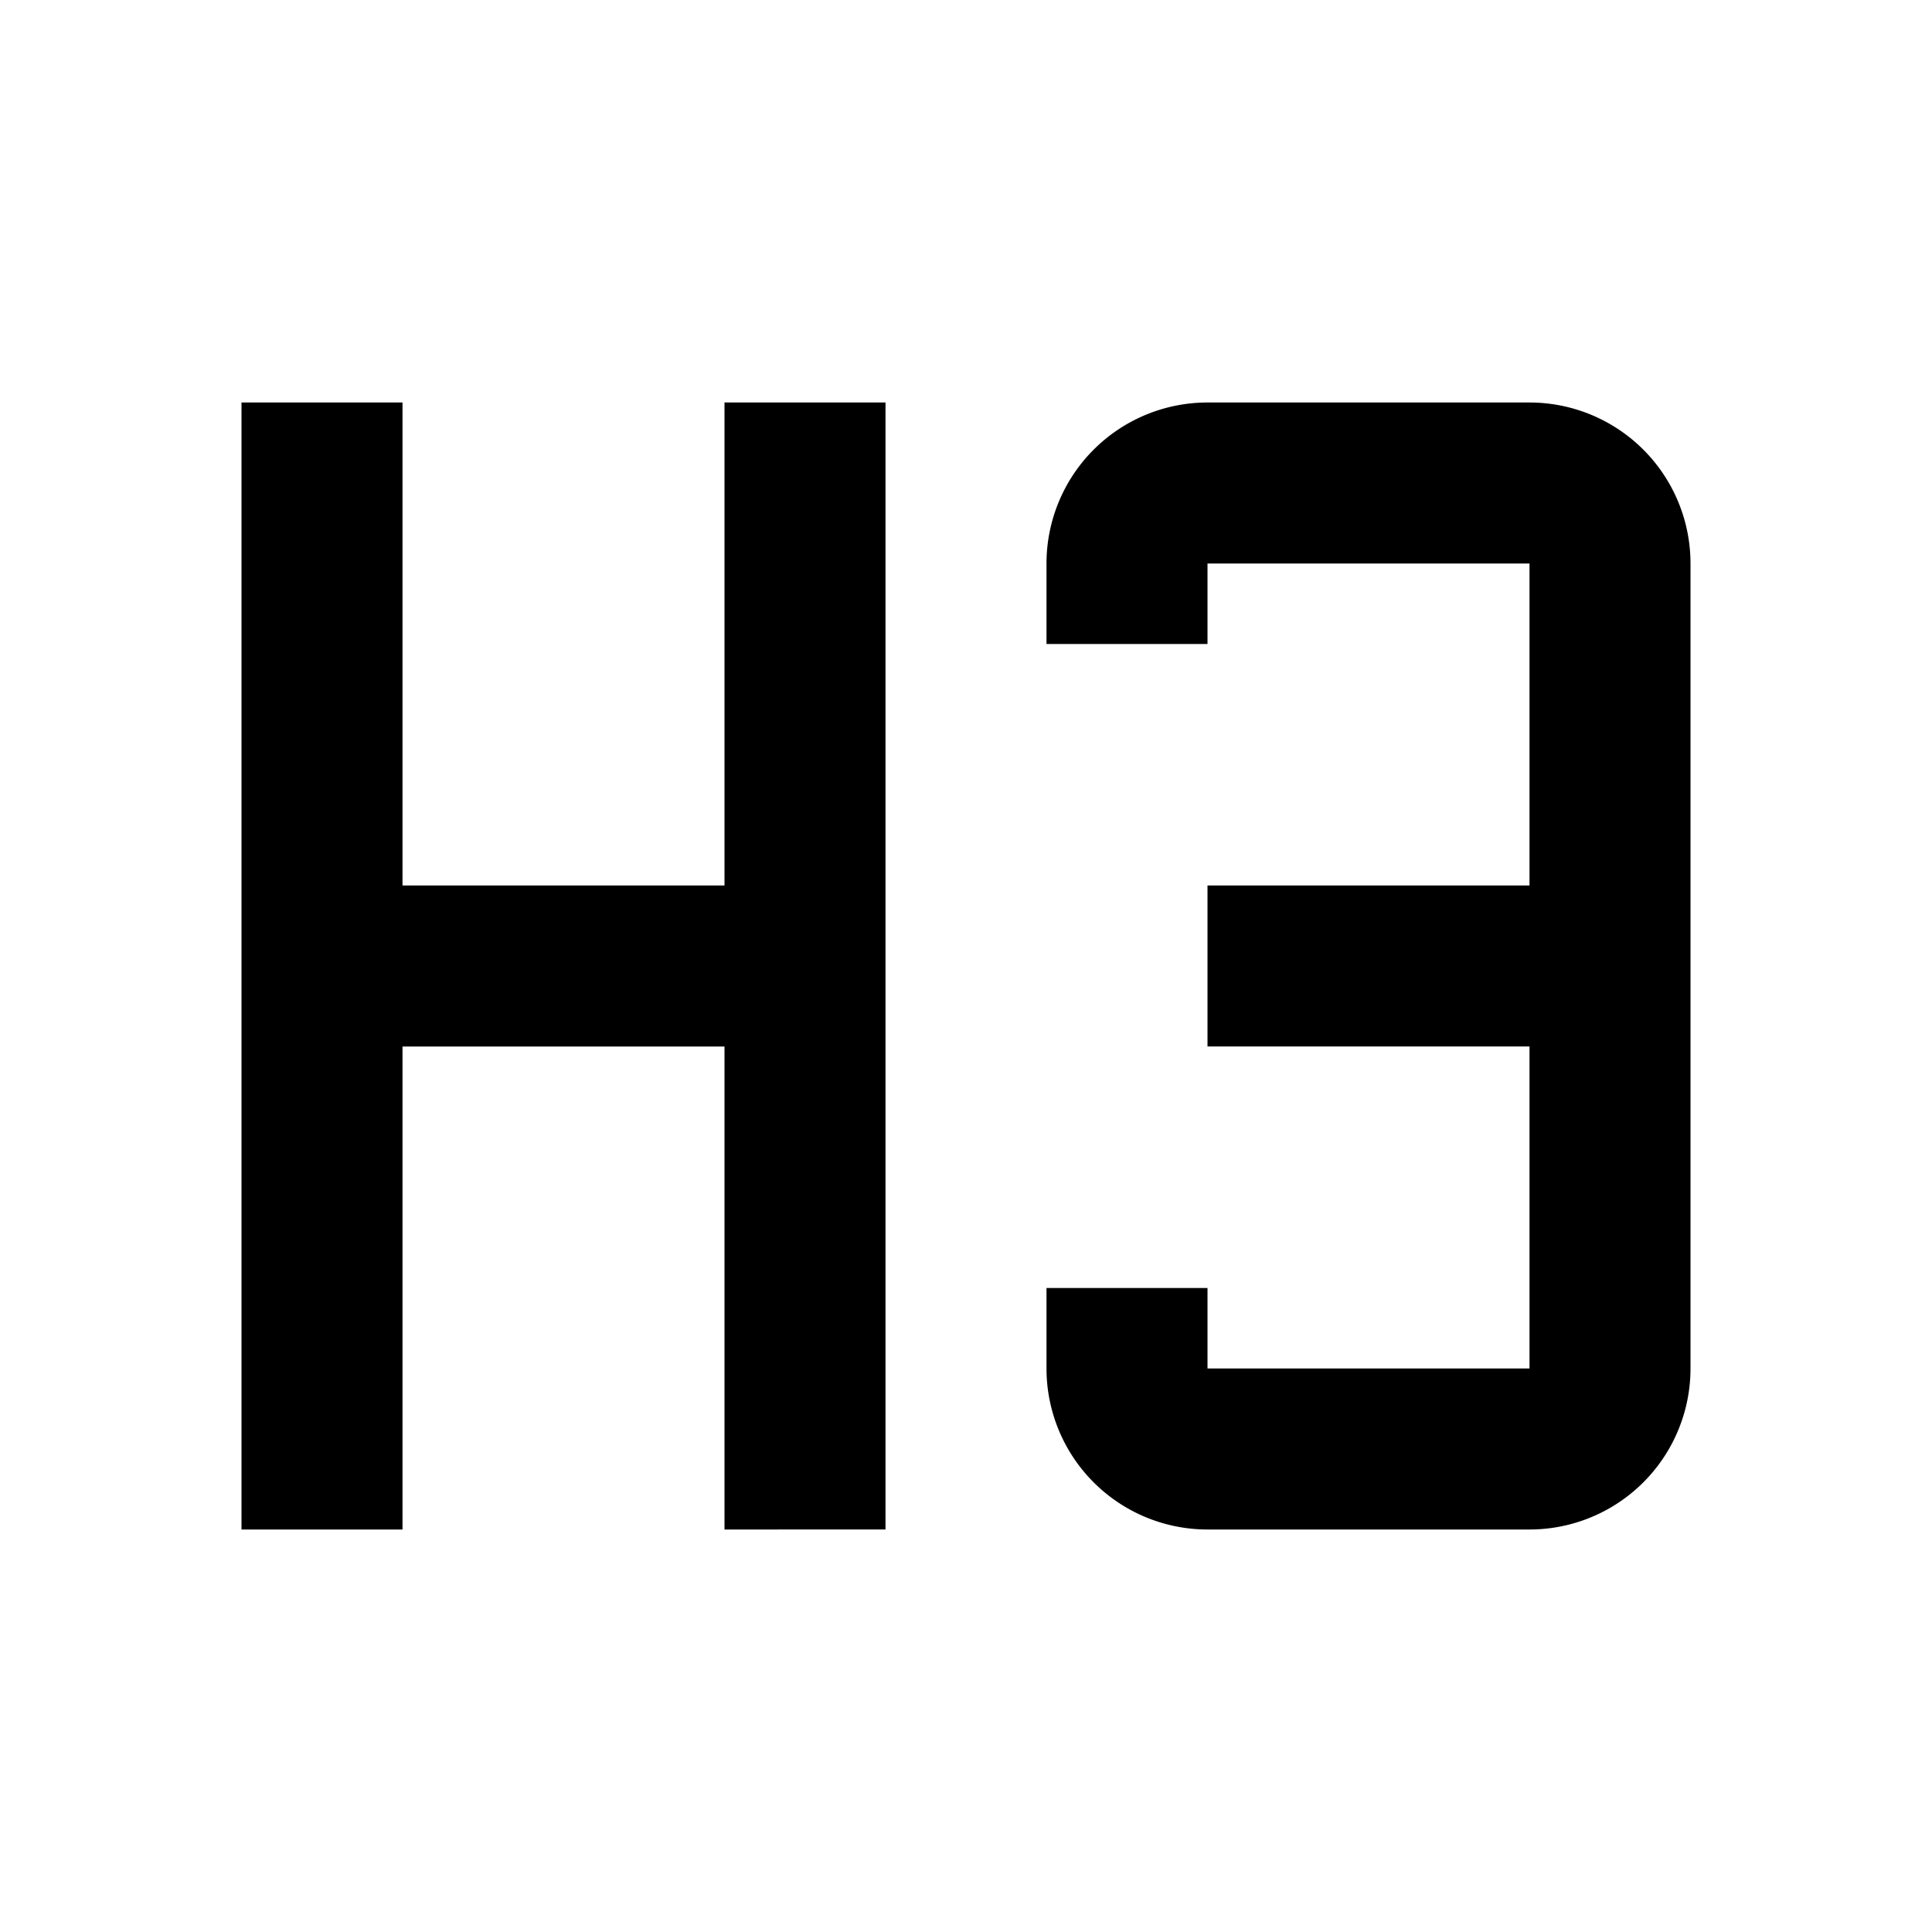 <svg xmlns="http://www.w3.org/2000/svg" width="24" height="24" viewBox="0 0 24 24"><path fill-rule="evenodd" d="M3 5h2v6h4V5h2v14H9v-6H5v6H3V5zm12 0h4a2 2 0 012 2v10a2 2 0 01-2 2h-4a2 2 0 01-2-2v-1h2v1h4v-4h-4v-2h4V7h-4v1h-2V7a2 2 0 012-2z" clip-rule="evenodd"/></svg>